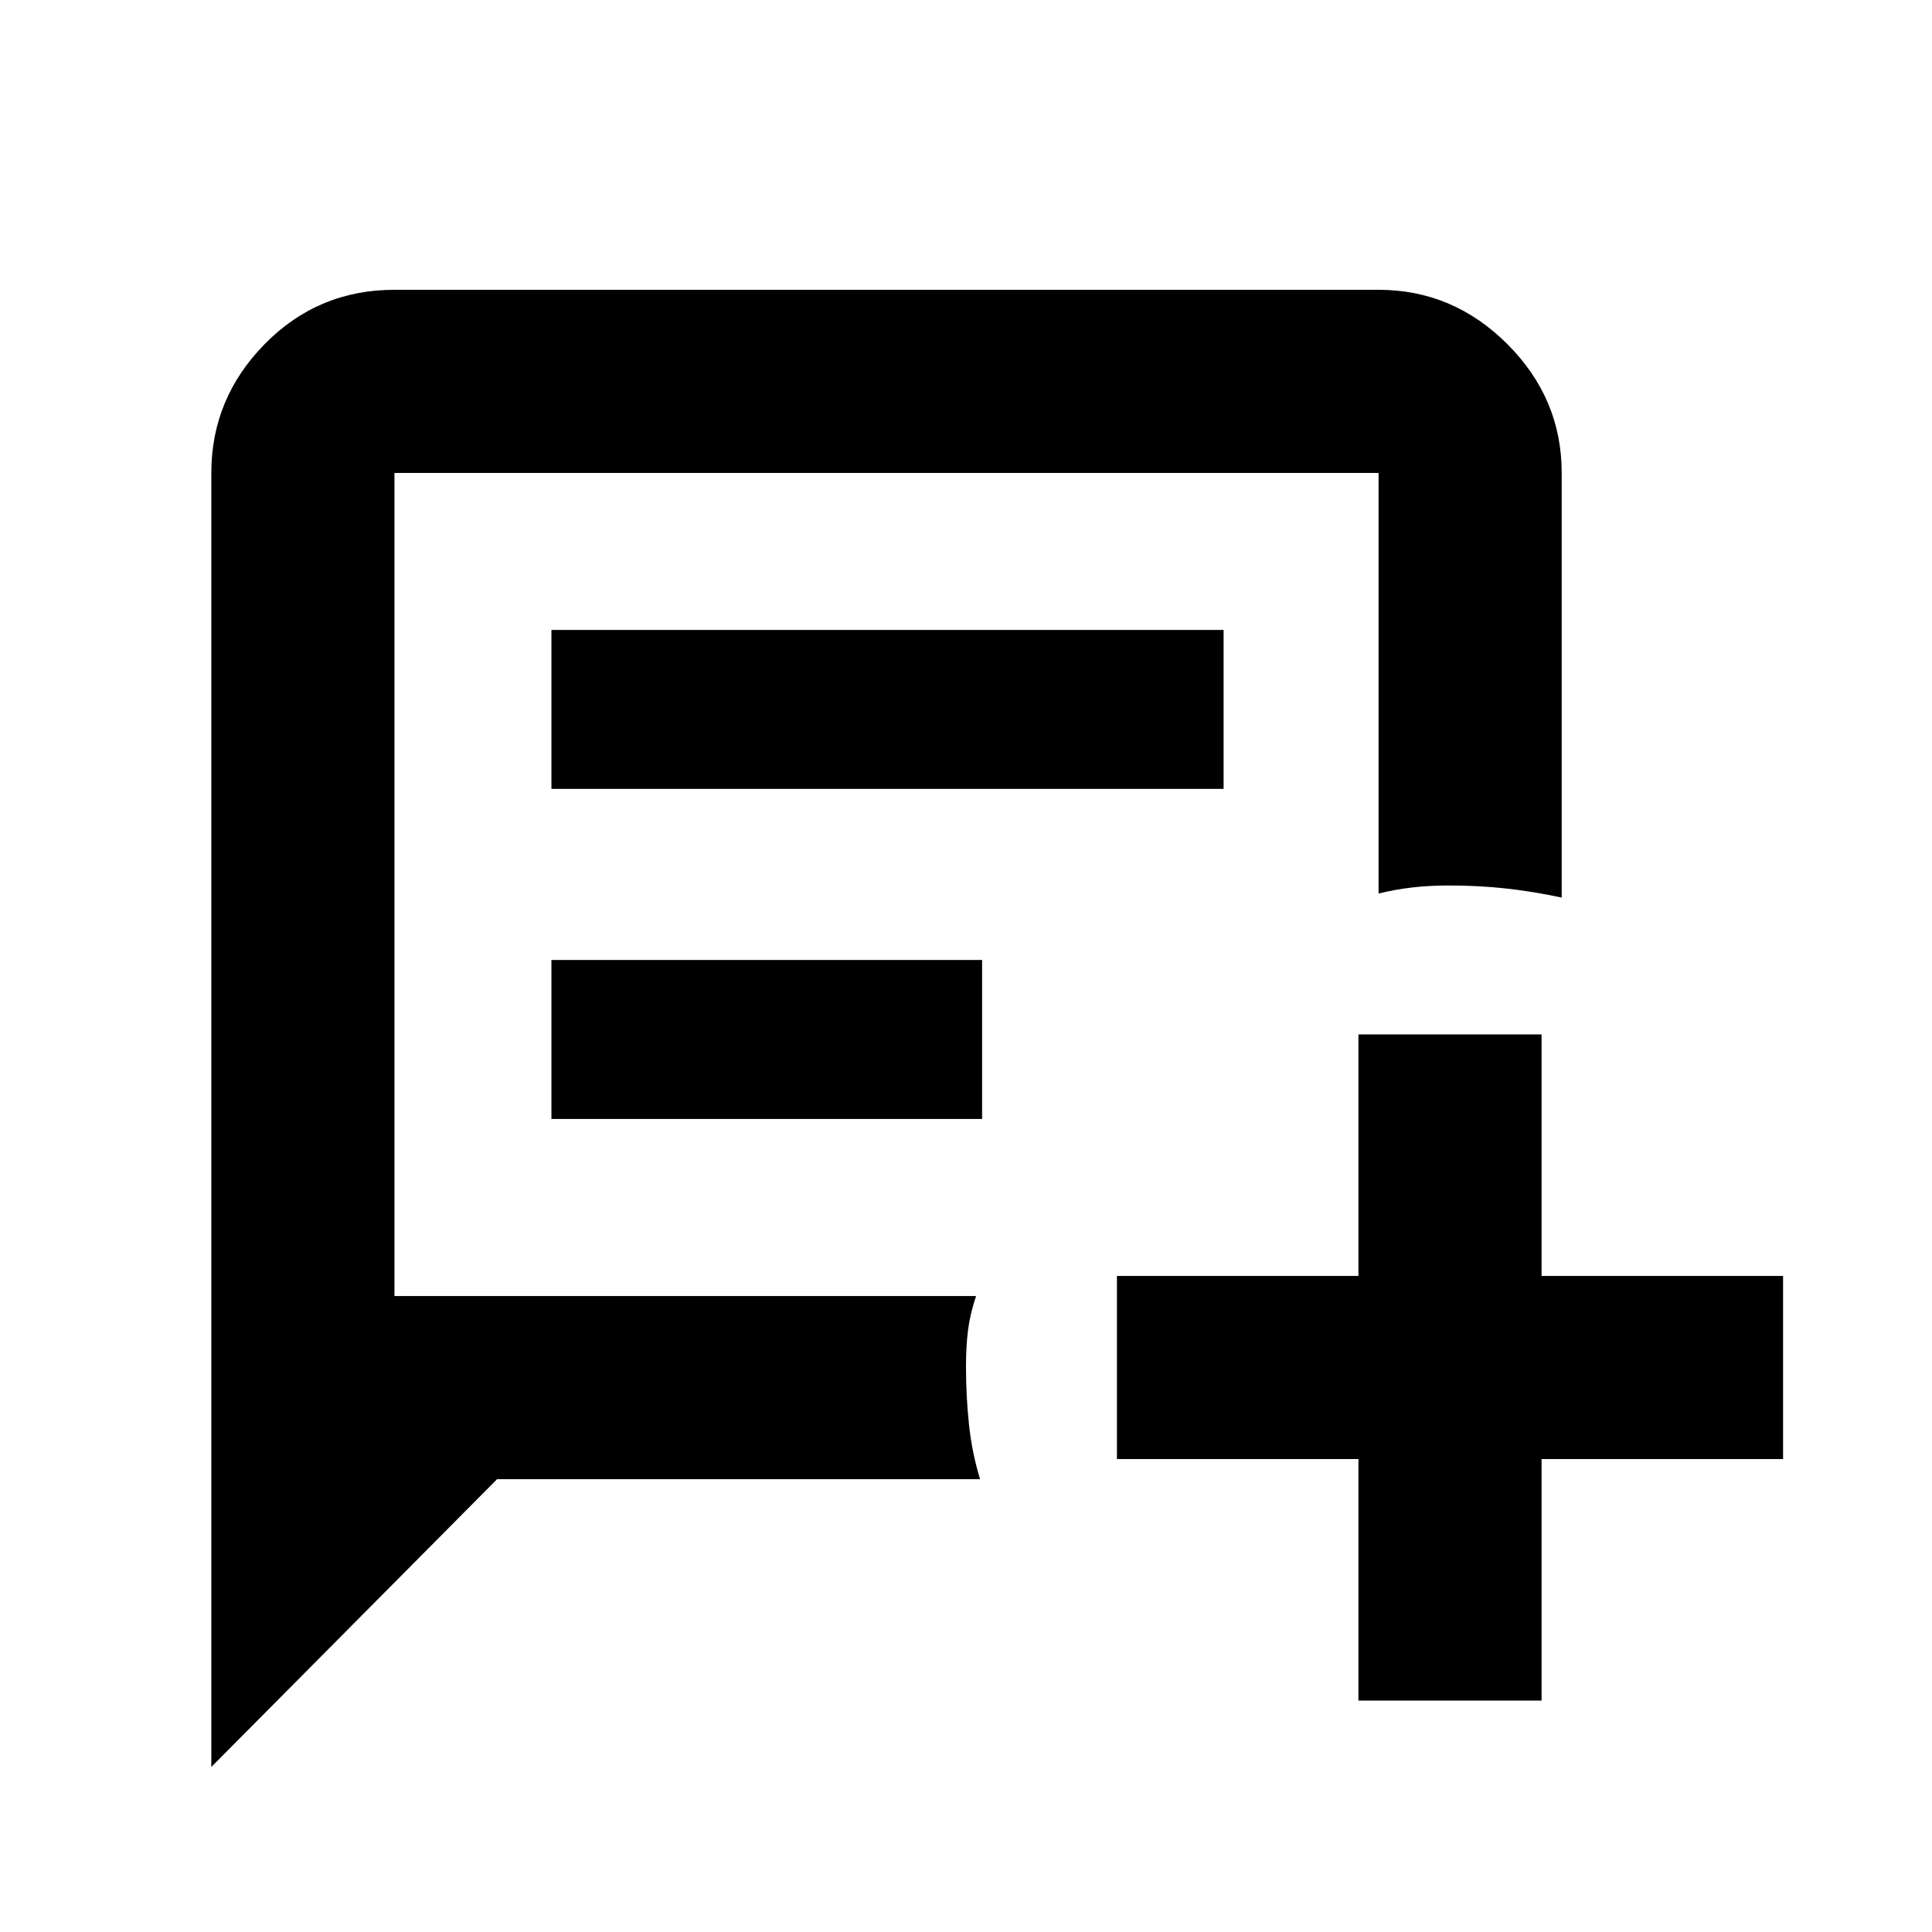 <svg xmlns="http://www.w3.org/2000/svg" height="48" width="48"><path d="M5.25 43.9V11.75Q5.25 9.9 6.575 8.55Q7.9 7.2 9.8 7.2H34.25Q36.1 7.2 37.45 8.55Q38.8 9.9 38.8 11.75V22.3Q38.1 22.15 37.425 22.075Q36.75 22 36 22Q35.5 22 35.075 22.05Q34.65 22.1 34.25 22.2V11.75Q34.25 11.75 34.25 11.75Q34.25 11.75 34.25 11.75H9.8Q9.8 11.75 9.8 11.75Q9.8 11.75 9.8 11.75V32.2H24.25Q24.1 32.65 24.05 33.05Q24 33.45 24 33.95Q24 34.7 24.075 35.4Q24.15 36.1 24.35 36.75H12.35ZM13.7 19.6V15.65H30.4V19.6ZM13.7 27.8V23.85H24.4V27.8ZM33.75 42.25V36.25H27.75V31.7H33.75V25.7H38.3V31.7H44.3V36.25H38.3V42.25Z"/></svg>